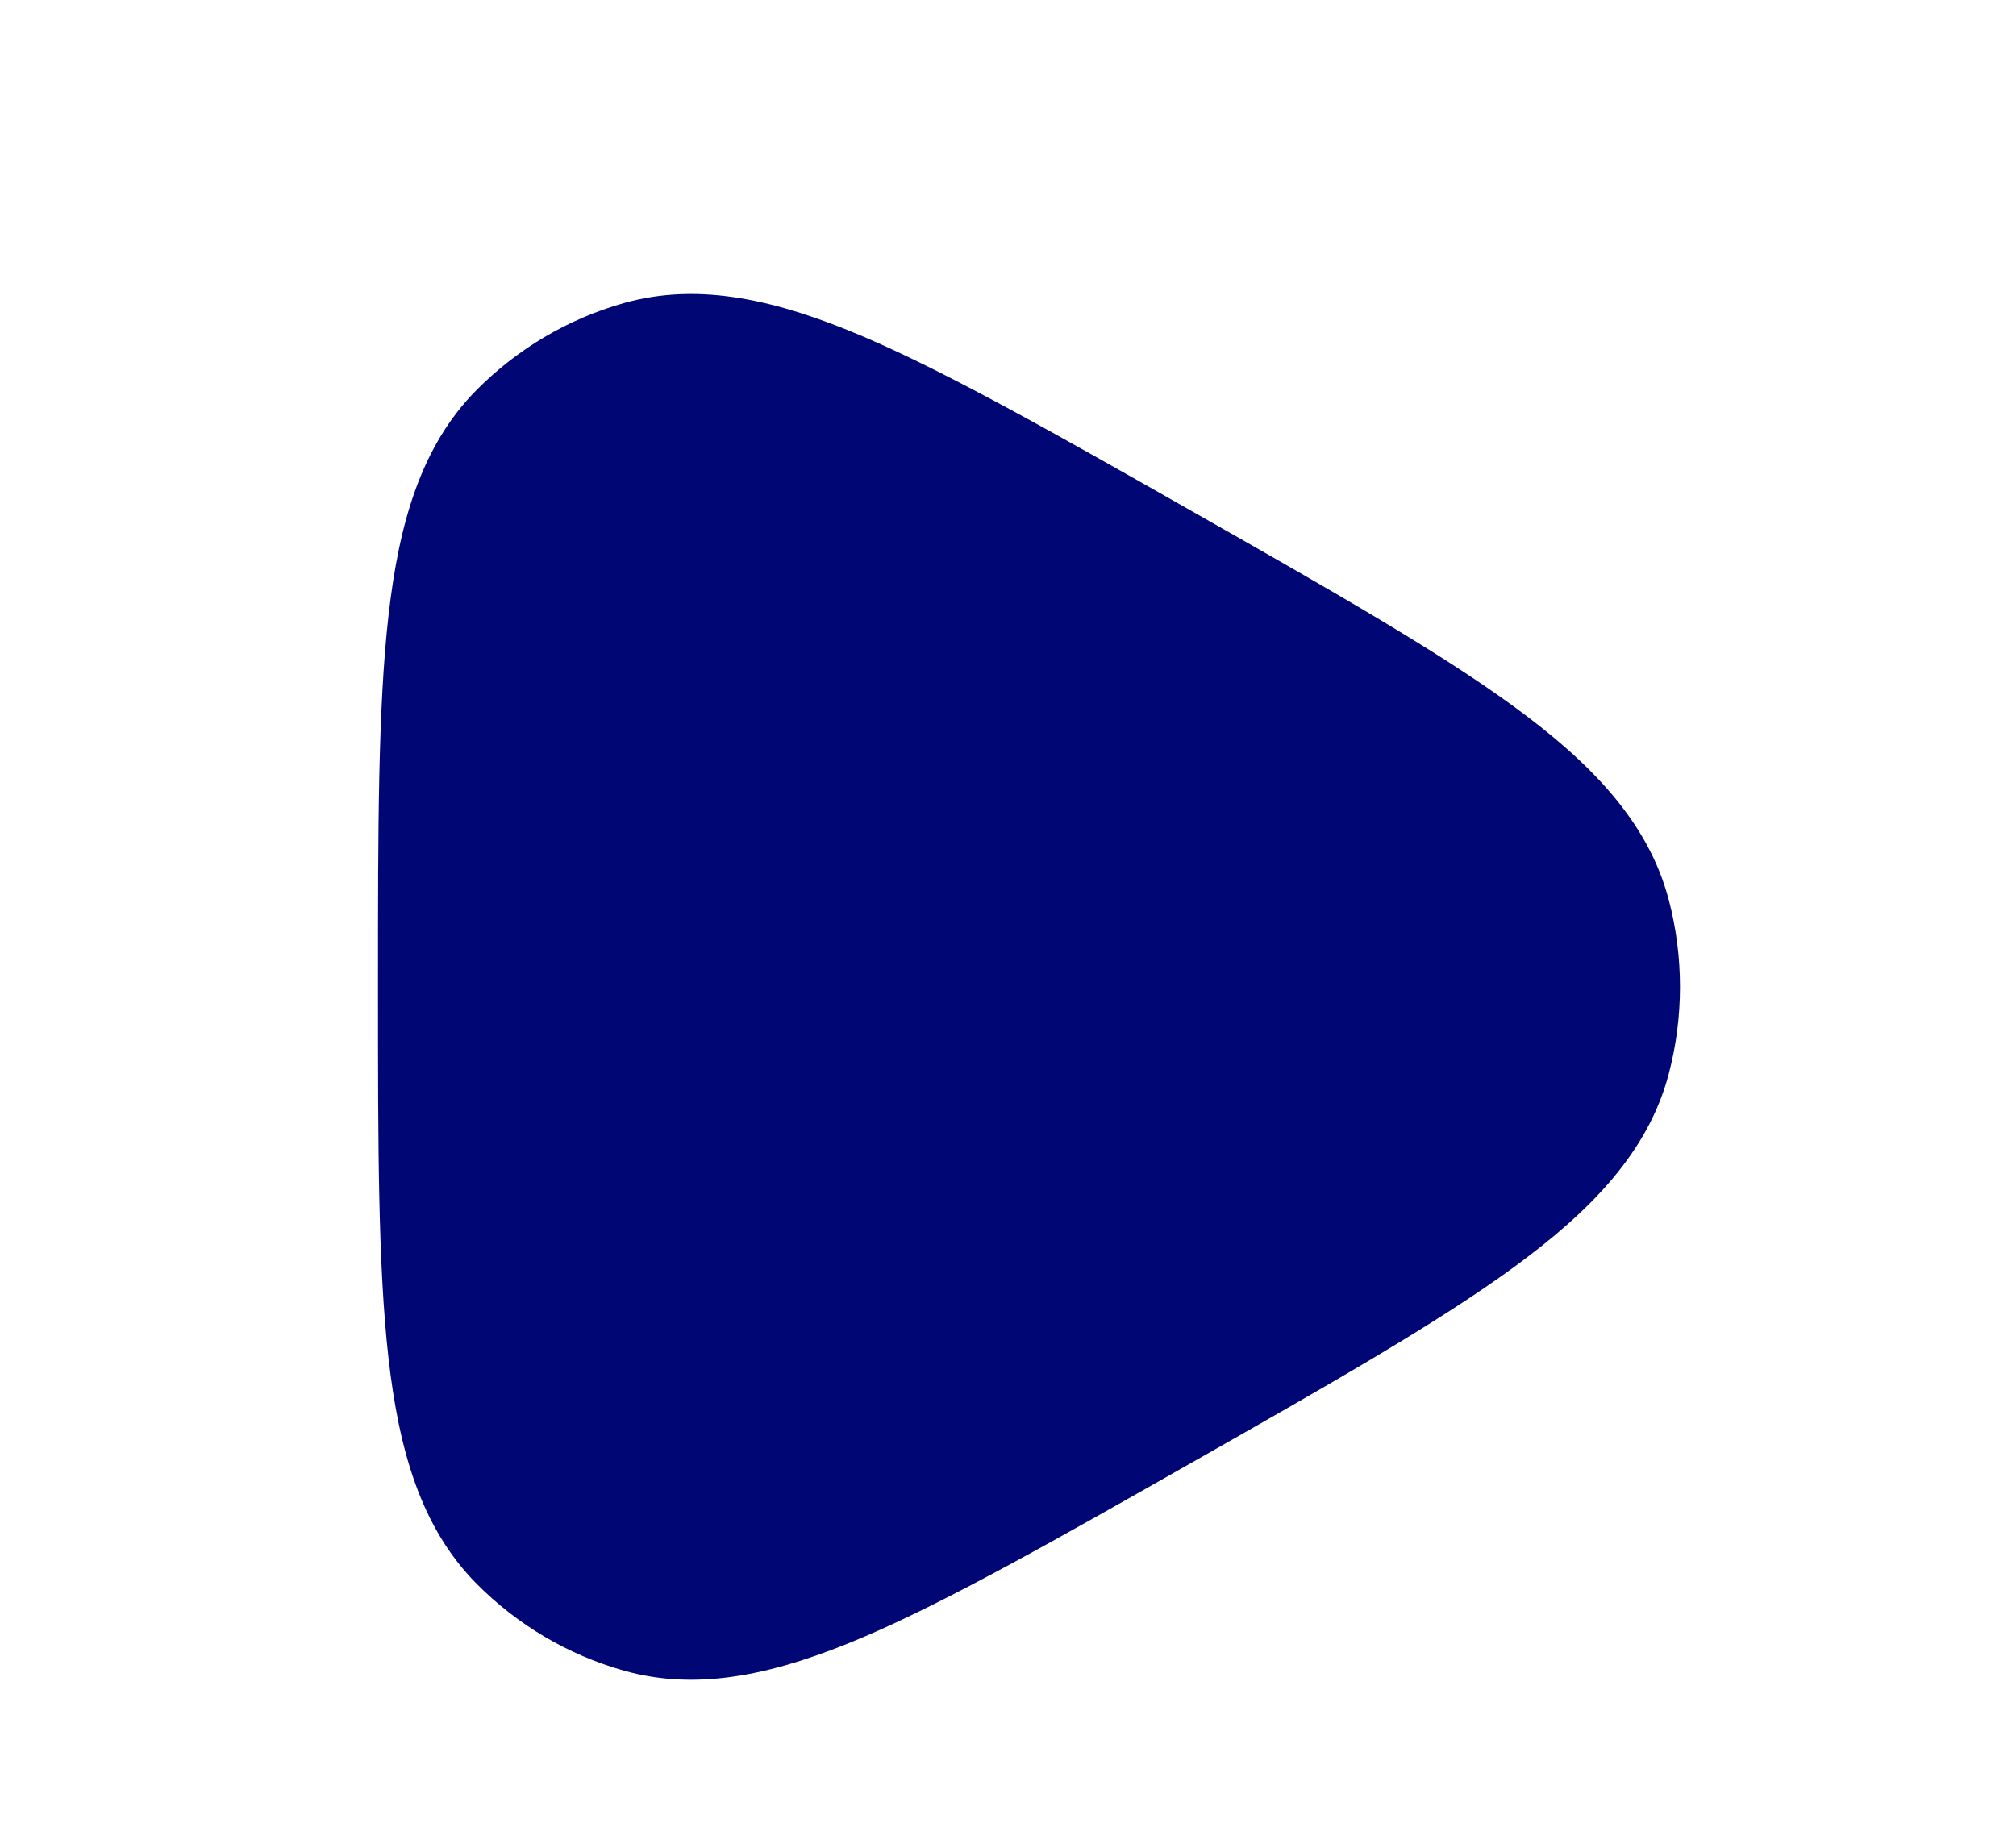 <svg width="48" height="44" viewBox="0 0 48 44" fill="none" xmlns="http://www.w3.org/2000/svg">
<circle opacity="0.5" cx="24" cy="24" r="8" fill="#E2E2E2"/>
<path d="M28.381 12.174C31.647 14.03 34.213 15.488 36.042 16.823C37.883 18.168 39.244 19.573 39.732 21.426C40.089 22.785 40.089 24.215 39.732 25.574C39.244 27.427 37.883 28.832 36.042 30.177C34.213 31.513 31.647 32.971 28.381 34.826C25.226 36.618 22.566 38.13 20.546 38.989C18.511 39.855 16.655 40.294 14.851 39.782C13.525 39.407 12.319 38.694 11.347 37.713C10.028 36.383 9.499 34.544 9.249 32.331C9 30.134 9 27.258 9 23.6V23.4C9 19.742 9 16.866 9.249 14.669C9.499 12.456 10.028 10.617 11.347 9.287C12.319 8.306 13.525 7.593 14.851 7.218C16.655 6.707 18.511 7.146 20.546 8.011C22.566 8.87 25.226 10.382 28.381 12.174Z" fill="#000775"/>
</svg>
